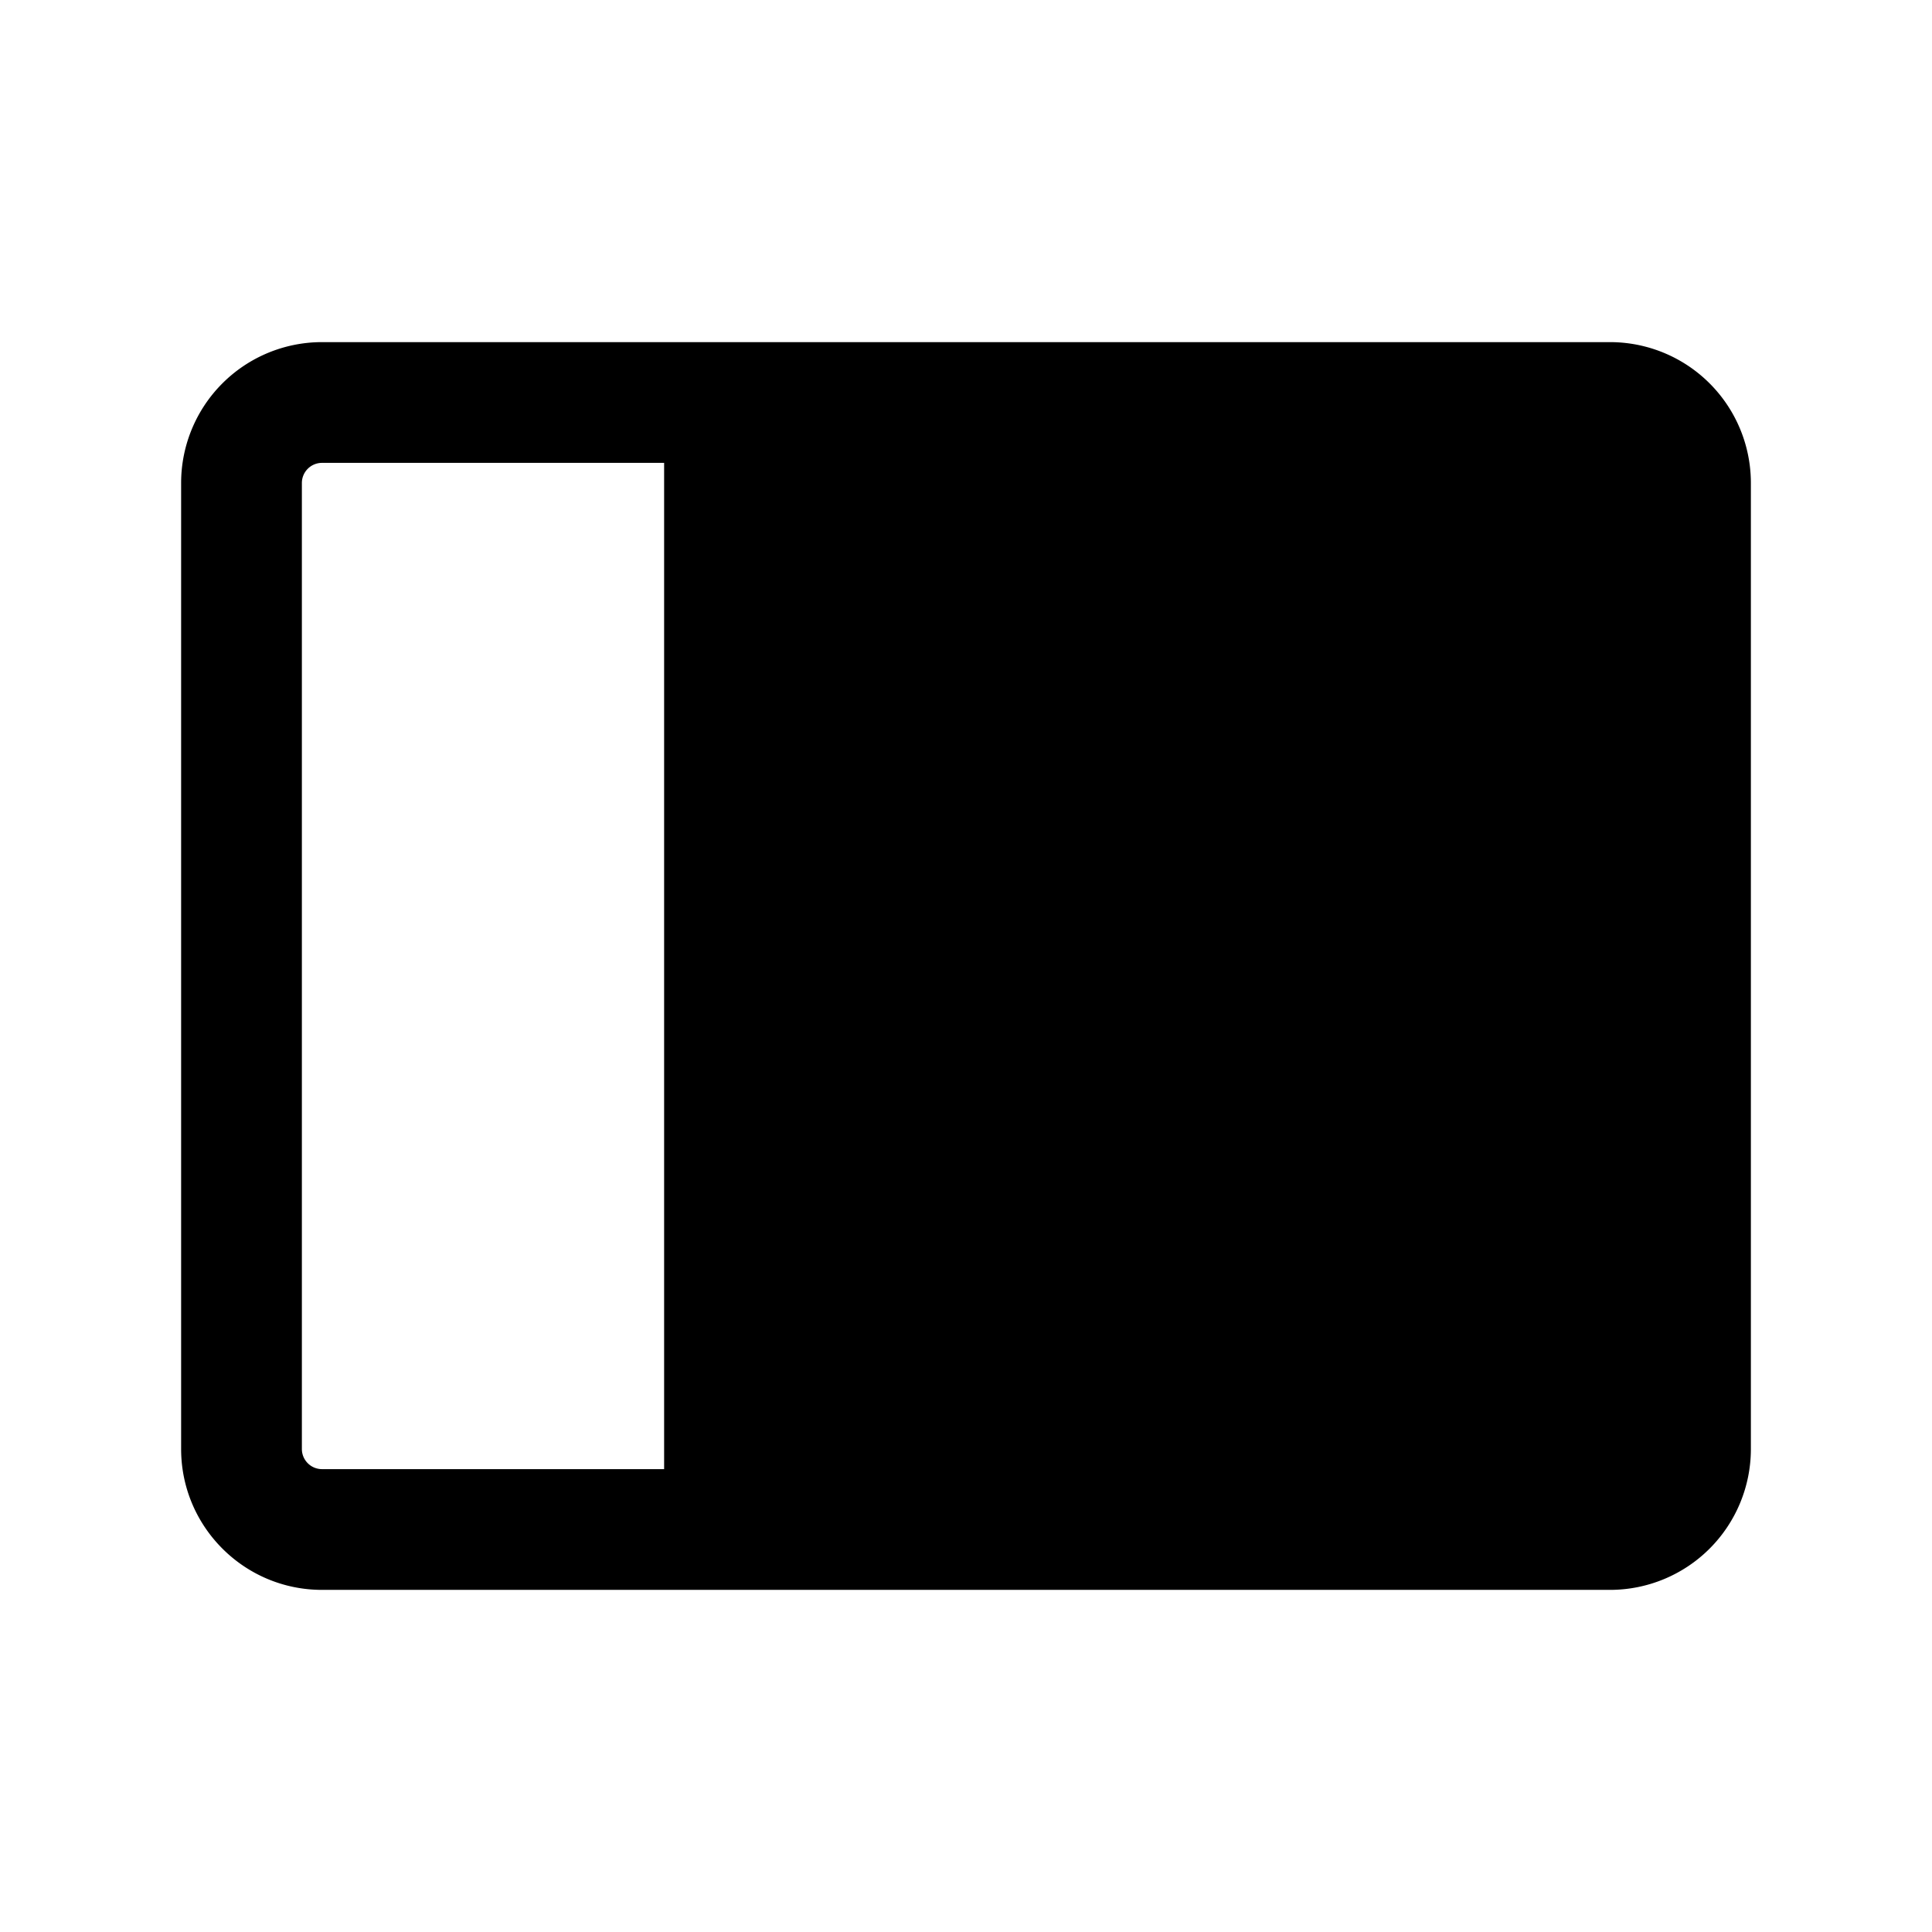 <svg fill="none" viewBox="0 0 24 24" xmlns="http://www.w3.org/2000/svg">
  <path fill="currentColor" d="M4 4.25A1.75 1.75 0 0 0 2.25 6v12c0 .966.784 1.75 1.75 1.75h16A1.75 1.75 0 0 0 21.75 18V6A1.75 1.75 0 0 0 20 4.25H4ZM3.75 6A.25.25 0 0 1 4 5.75h4.25v12.5H4a.25.25 0 0 1-.25-.25V6Zm6 12.25H20a.25.25 0 0 0 .25-.25V6a.25.25 0 0 0-.25-.25H9.75v12.5Z" clip-rule="evenodd"/>
</svg>
